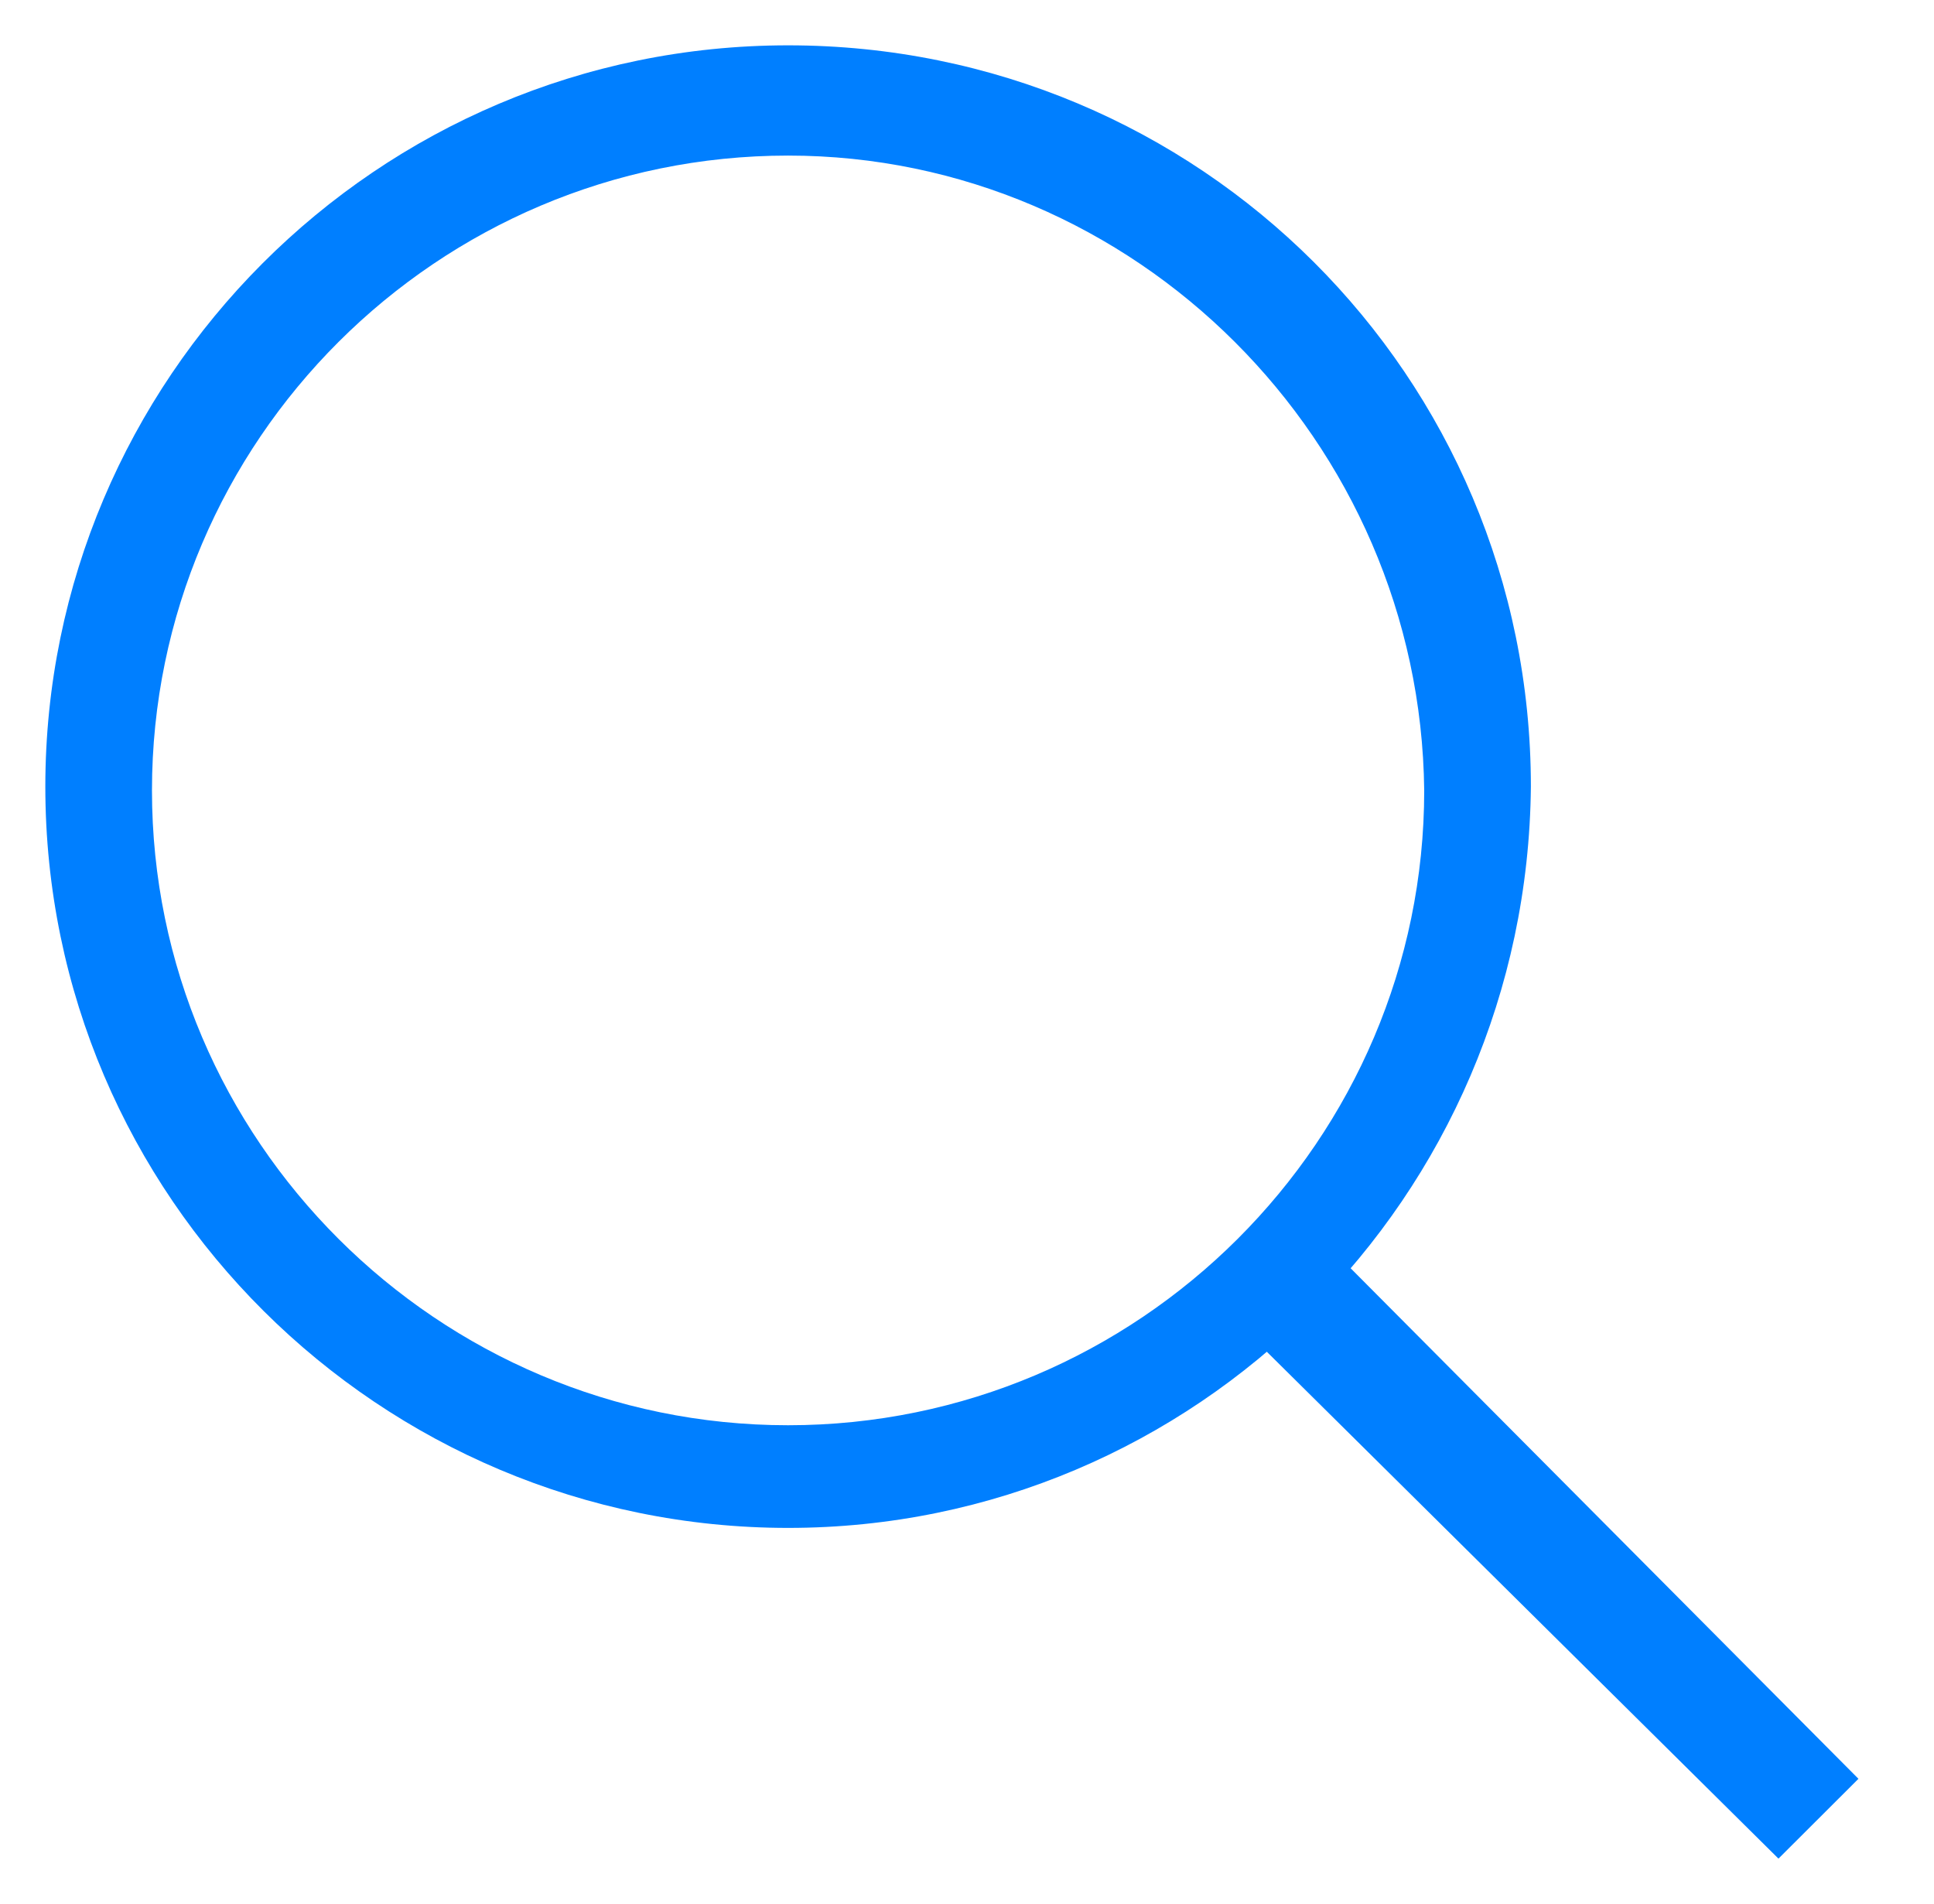 <svg xmlns="http://www.w3.org/2000/svg" xmlns:xlink="http://www.w3.org/1999/xlink" xmlns:v="http://vecta.io" width="64" height="63" viewBox="0 0 64 63" ><style><![CDATA[svg {stroke:#000;stroke-linecap:round;stroke-linejoin:round;fill:#fff;fill-rule:evenodd;font-family:Arial;font-size:14px;text-anchor:middle}svg text {stroke:none}]]></style><g transform="translate(1.5 1.5)" fill="#007fff" stroke-width="3"><g><path d="M 24.58 49.057 C 11.092 49.057 0 38.113 0 24.528 C 0 11.069 10.966 0 24.58 0 C 38.193 0 49.16 10.943 49.16 24.528 C 49.034 38.113 38.067 49.057 24.58 49.057 L 24.58 49.057 Z M 24.58 3.648 C 12.983 3.648 3.529 13.082 3.529 24.654 C 3.529 36.226 12.983 45.66 24.58 45.66 C 36.176 45.66 45.63 36.226 45.63 24.654 C 45.504 13.082 36.05 3.648 24.58 3.648 L 24.58 3.648 Z" stroke="none" fill="#007fff" fill-opacity="1" stroke-width="3"/></g><g transform="translate(40.21 40.252)"><path d="M 17.143 19.748 L 0 2.767 L 2.773 0 L 19.79 17.107 L 17.143 19.748" stroke="none" fill="#007fff" fill-opacity="1" stroke-width="3"/></g></g></svg>